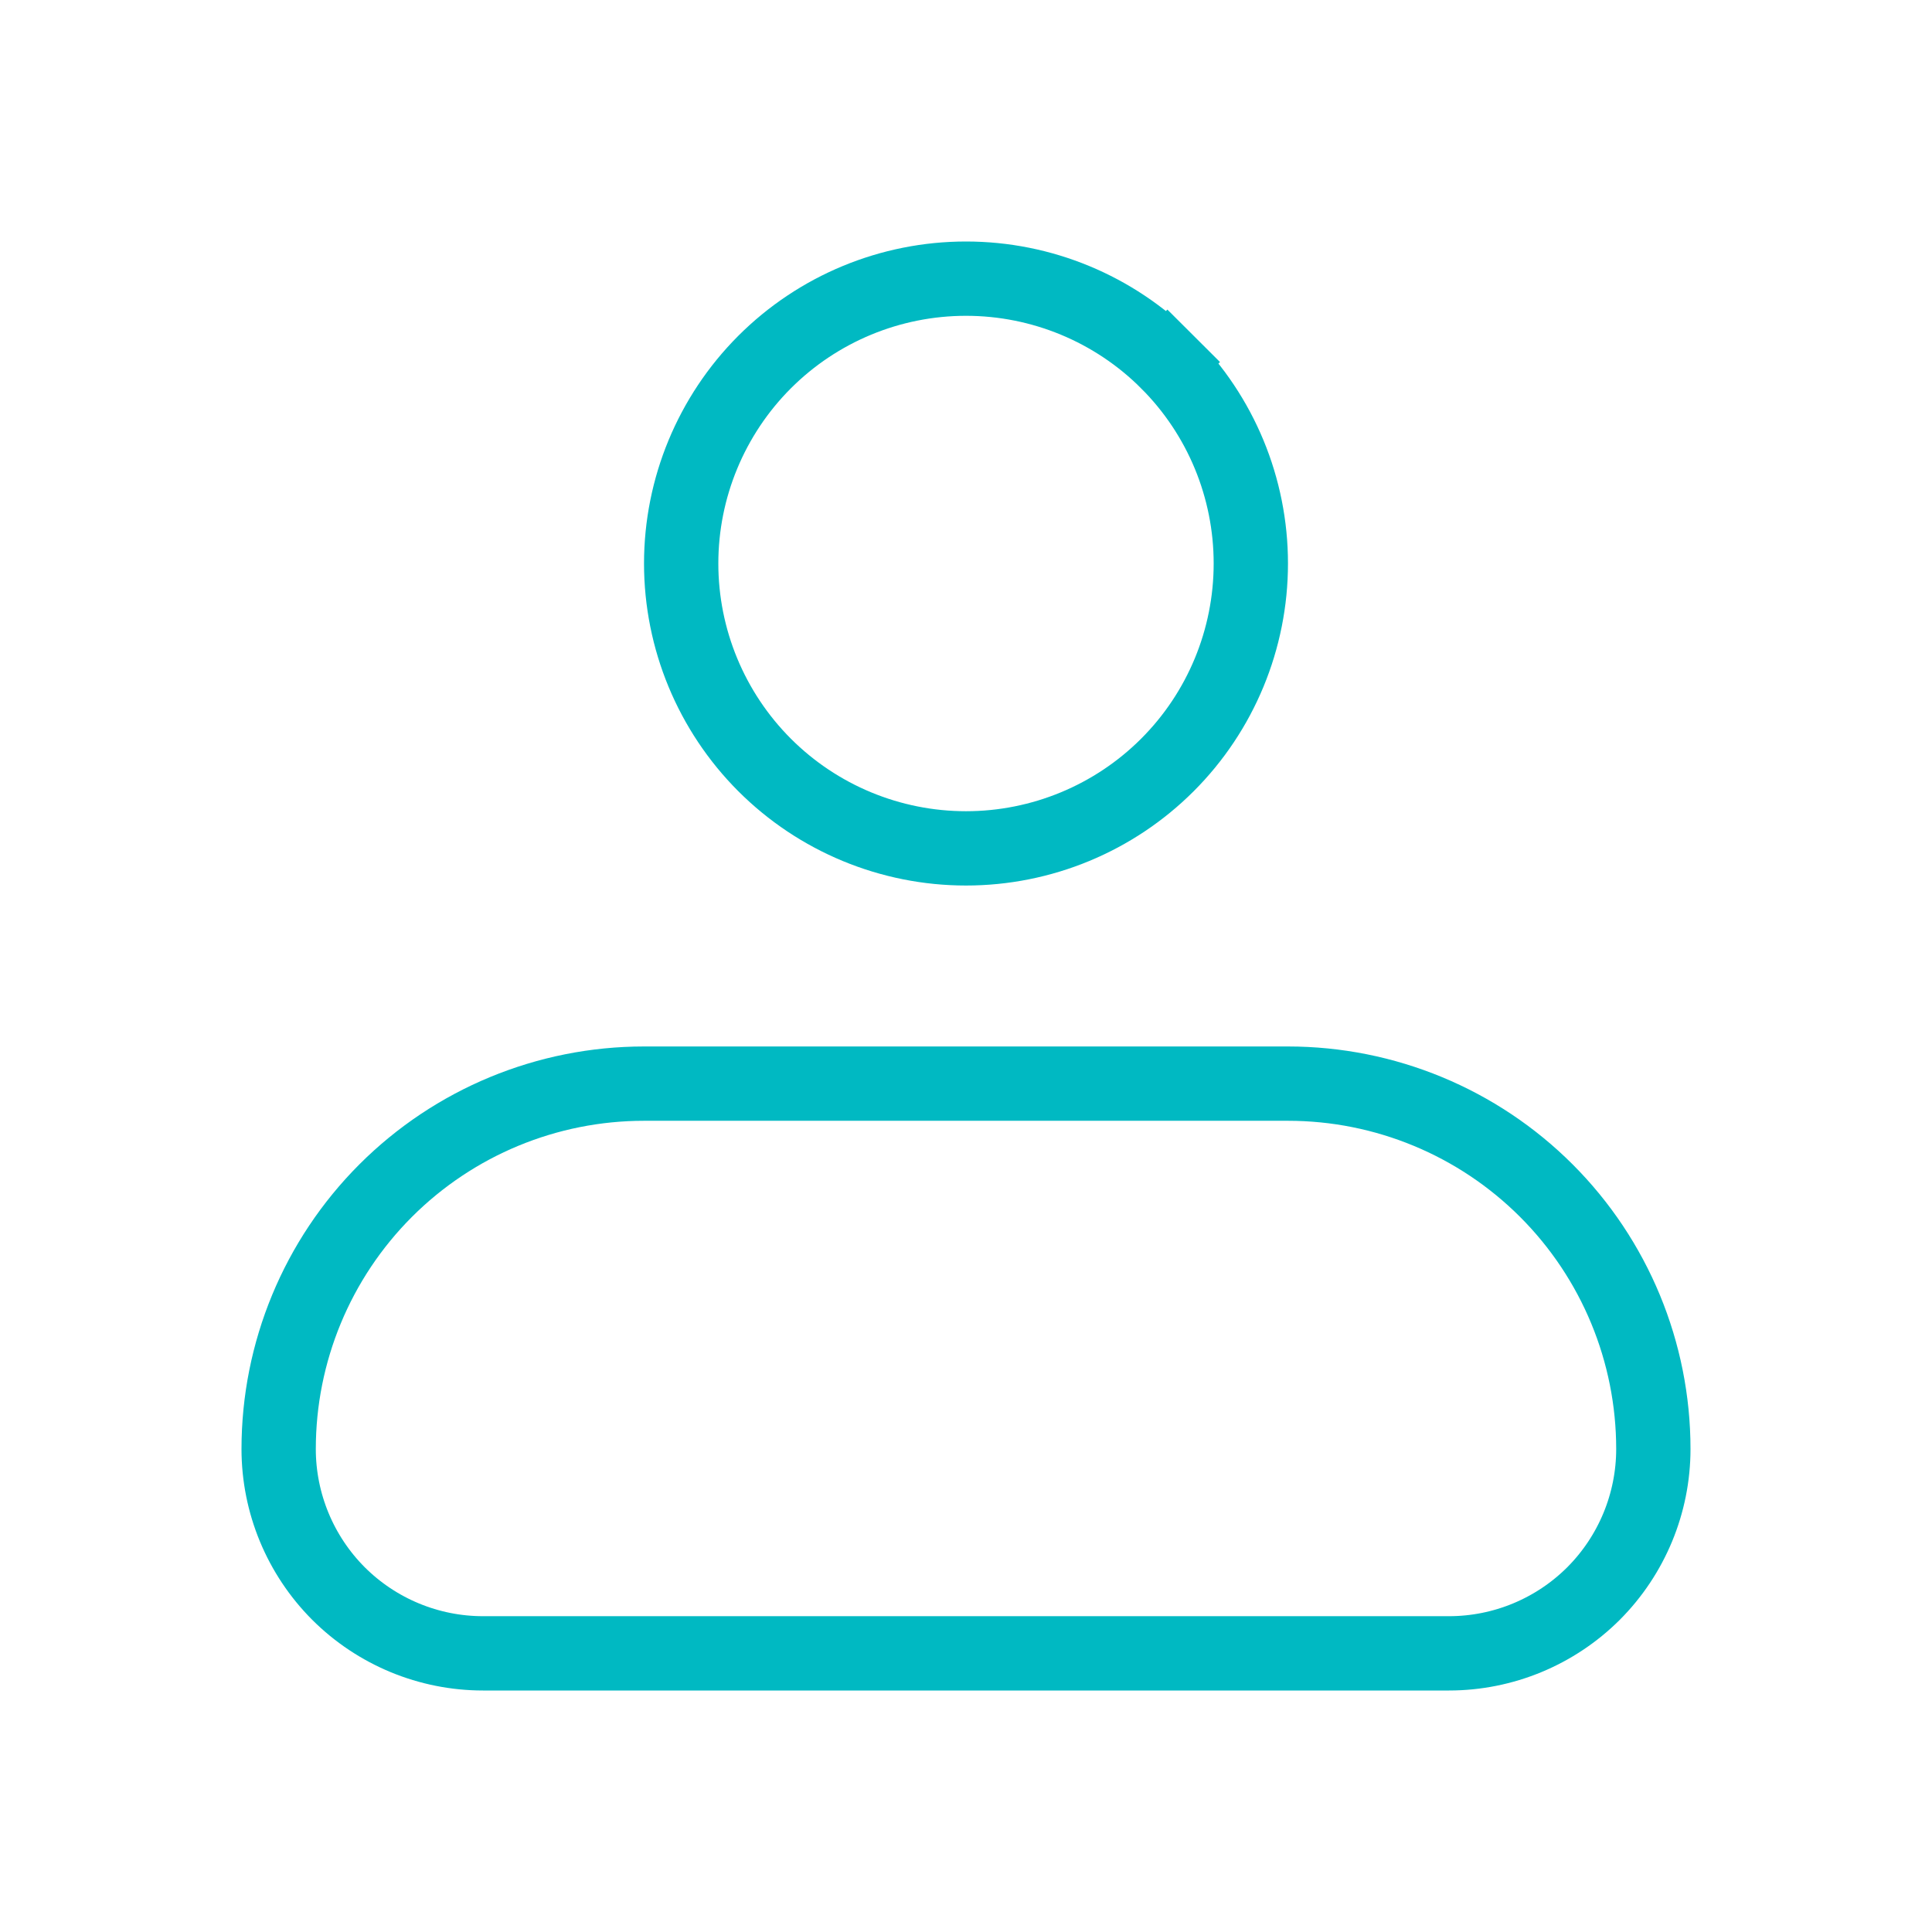 <svg width="26" height="26" viewBox="0 0 26 26" fill="none" xmlns="http://www.w3.org/2000/svg">
<path d="M9.167 7.583C9.167 6.567 9.571 5.592 10.289 4.873C11.008 4.154 11.983 3.75 13 3.75C14.017 3.75 14.992 4.154 15.711 4.873L16.064 4.519L15.711 4.873C16.43 5.592 16.833 6.567 16.833 7.583C16.833 8.6 16.43 9.575 15.711 10.294C14.992 11.013 14.017 11.417 13 11.417C11.983 11.417 11.008 11.013 10.289 10.294C9.571 9.575 9.167 8.6 9.167 7.583ZM5.19 16.023C6.112 15.101 7.363 14.583 8.667 14.583H17.333C18.637 14.583 19.888 15.101 20.81 16.023C21.732 16.945 22.25 18.196 22.25 19.5C22.25 20.229 21.96 20.929 21.445 21.445C20.929 21.96 20.229 22.25 19.5 22.25H6.5C5.771 22.25 5.071 21.96 4.555 21.445C4.04 20.929 3.75 20.229 3.75 19.5C3.75 18.196 4.268 16.945 5.19 16.023Z" stroke="#00B9C2"/>
</svg>
